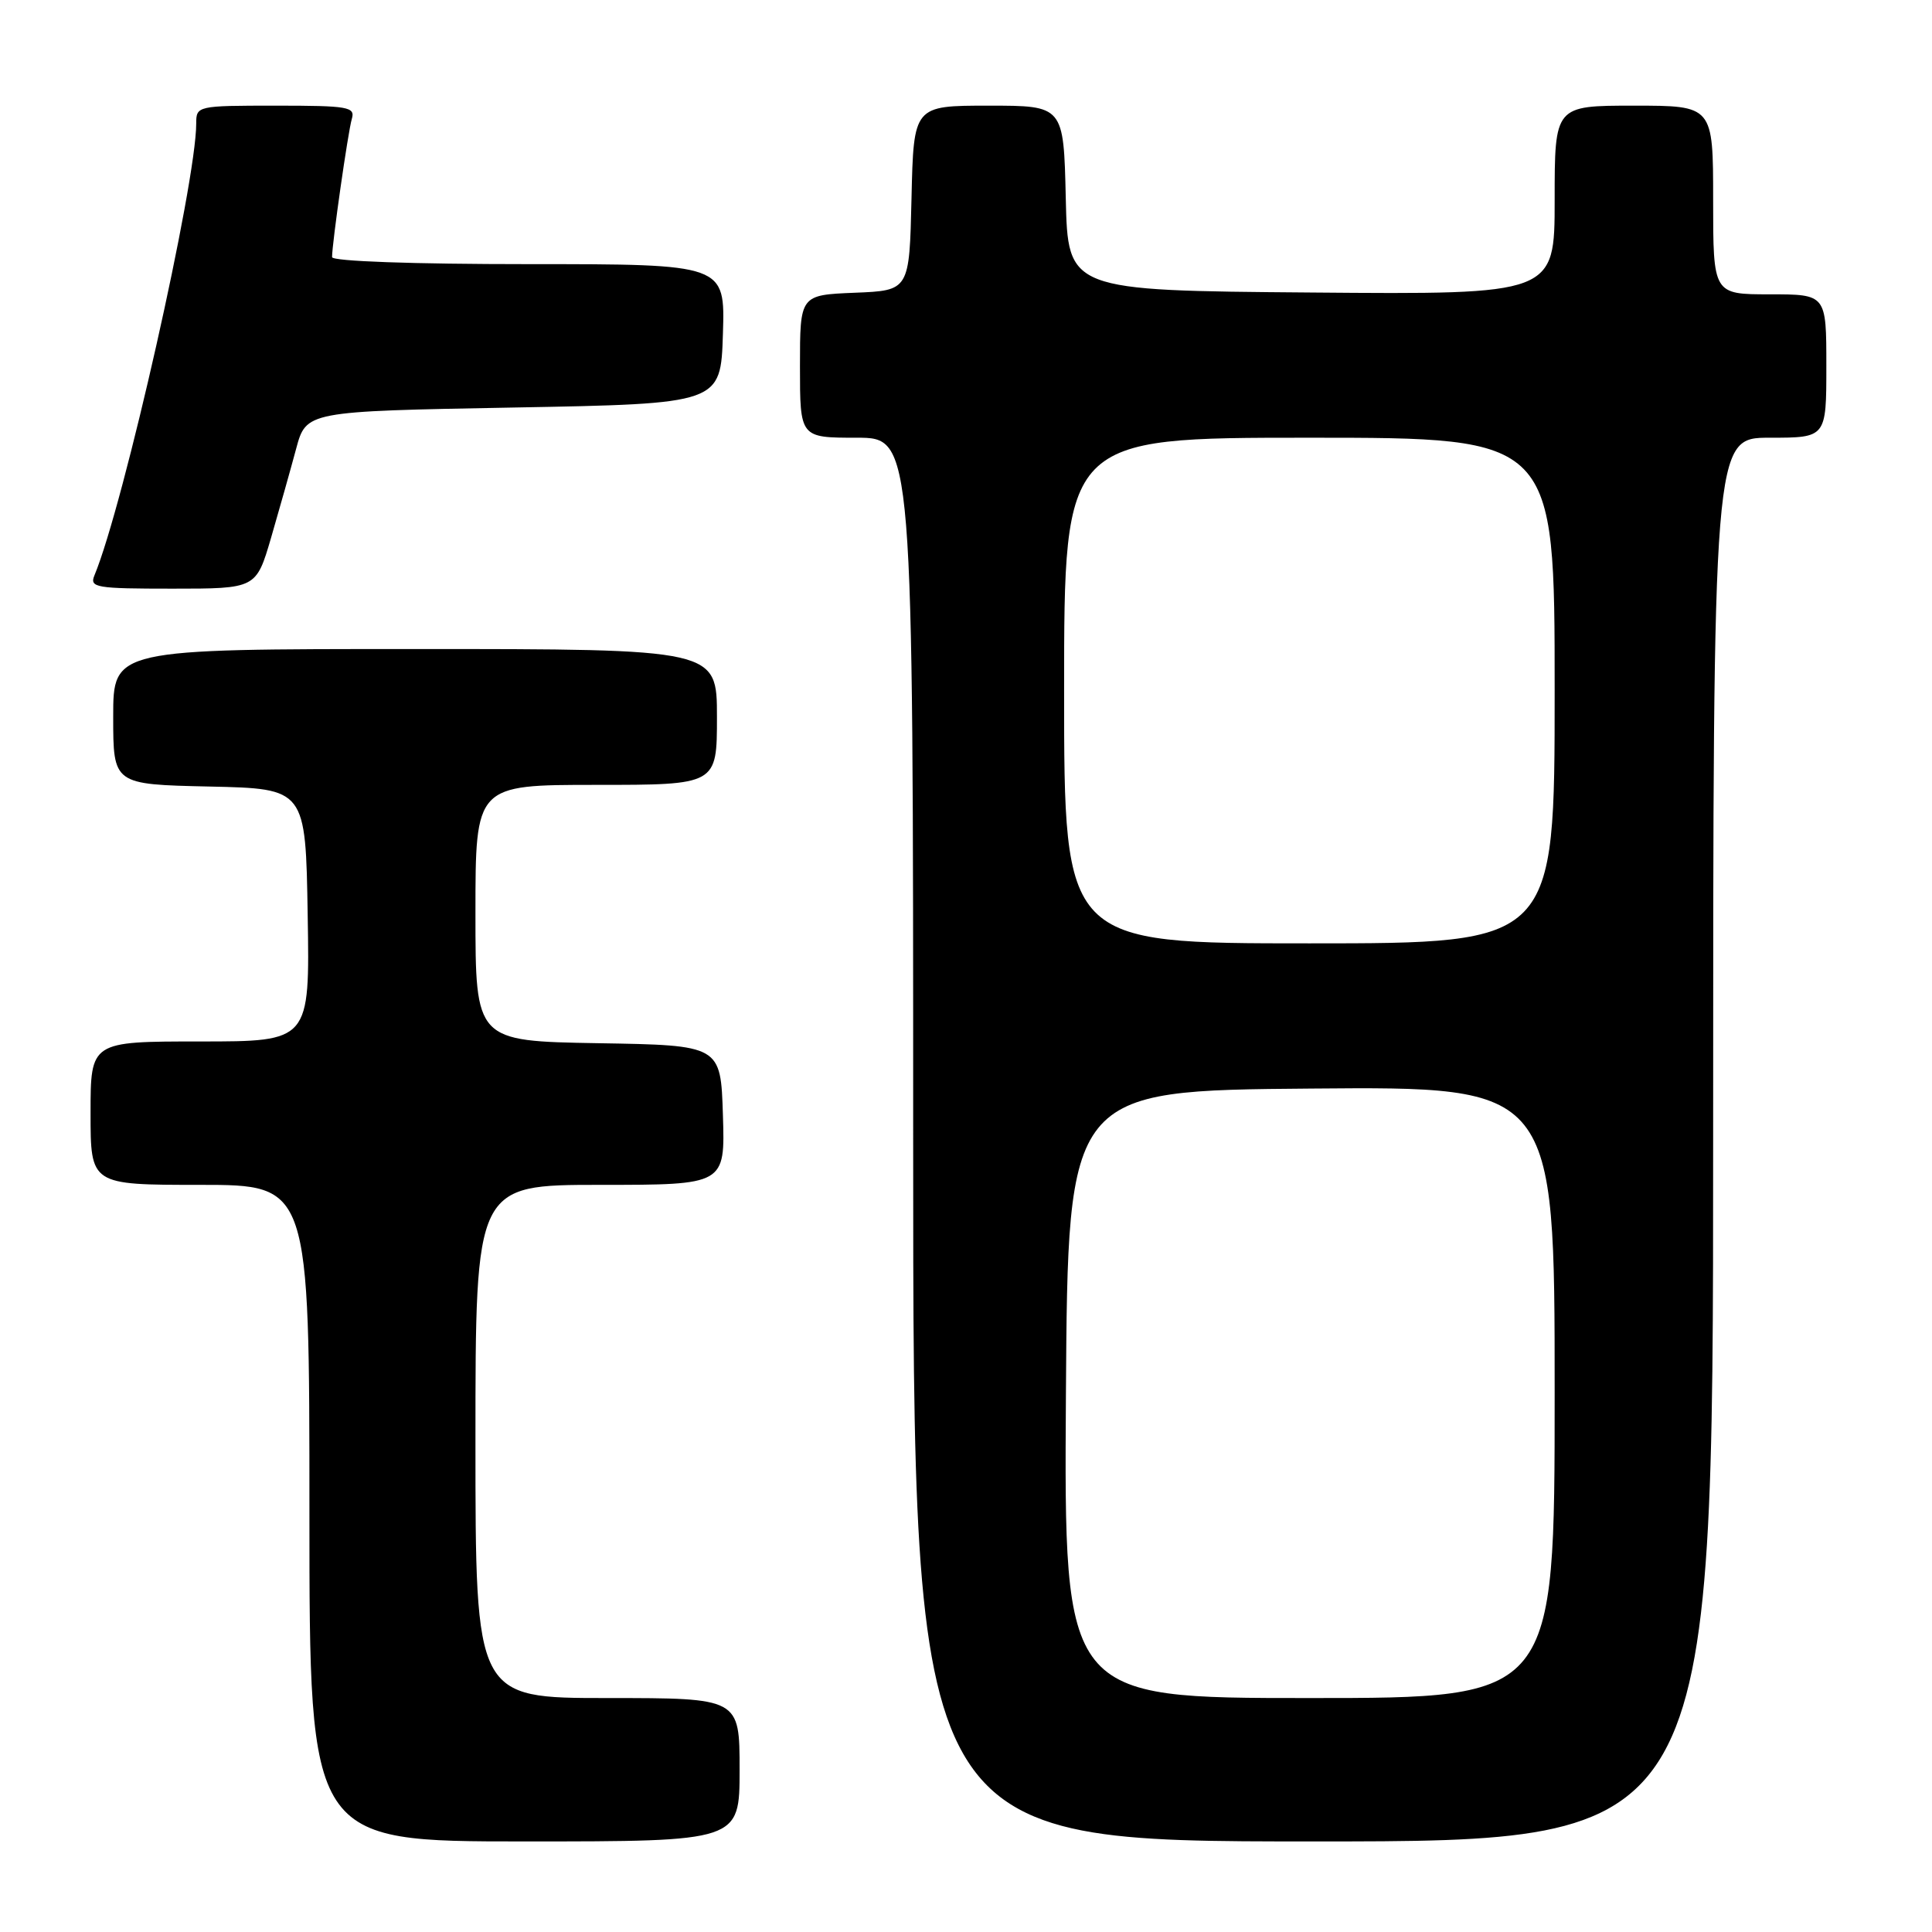 <?xml version="1.0" encoding="UTF-8" standalone="no"?>
<!DOCTYPE svg PUBLIC "-//W3C//DTD SVG 1.1//EN" "http://www.w3.org/Graphics/SVG/1.1/DTD/svg11.dtd" >
<svg xmlns="http://www.w3.org/2000/svg" xmlns:xlink="http://www.w3.org/1999/xlink" version="1.1" viewBox="0 0 256 256">
 <g >
 <path fill="currentColor"
d=" M 98.00 234.50 C 98.00 225.00 98.00 225.00 80.50 225.00 C 63.00 225.00 63.00 225.00 63.00 191.00 C 63.00 157.00 63.00 157.00 79.54 157.00 C 96.08 157.00 96.08 157.00 95.79 147.75 C 95.50 138.50 95.50 138.50 79.25 138.23 C 63.00 137.95 63.00 137.95 63.00 120.98 C 63.00 104.00 63.00 104.00 79.00 104.00 C 95.00 104.00 95.00 104.00 95.00 95.00 C 95.00 86.00 95.00 86.00 55.00 86.00 C 15.00 86.00 15.00 86.00 15.00 94.97 C 15.00 103.94 15.00 103.94 27.75 104.22 C 40.50 104.50 40.50 104.50 40.77 121.25 C 41.05 138.00 41.05 138.00 26.52 138.00 C 12.00 138.00 12.00 138.00 12.00 147.50 C 12.00 157.00 12.00 157.00 26.50 157.00 C 41.00 157.00 41.00 157.00 41.00 200.50 C 41.00 244.00 41.00 244.00 69.50 244.00 C 98.00 244.00 98.00 244.00 98.00 234.50 Z  M 227.00 151.00 C 227.00 58.00 227.00 58.00 234.50 58.00 C 242.00 58.00 242.00 58.00 242.00 48.50 C 242.00 39.00 242.00 39.00 234.50 39.00 C 227.00 39.00 227.00 39.00 227.00 26.50 C 227.00 14.00 227.00 14.00 216.50 14.00 C 206.00 14.00 206.00 14.00 206.00 26.51 C 206.00 39.03 206.00 39.03 173.75 38.76 C 141.50 38.50 141.50 38.50 141.22 26.25 C 140.94 14.00 140.94 14.00 131.00 14.00 C 121.06 14.00 121.06 14.00 120.78 26.25 C 120.50 38.50 120.50 38.50 113.25 38.79 C 106.00 39.09 106.00 39.09 106.00 48.54 C 106.00 58.00 106.00 58.00 113.50 58.00 C 121.00 58.00 121.00 58.00 121.00 151.00 C 121.00 244.00 121.00 244.00 174.00 244.00 C 227.00 244.00 227.00 244.00 227.00 151.00 Z  M 35.92 71.25 C 37.00 67.54 38.49 62.25 39.23 59.50 C 40.57 54.50 40.57 54.50 68.03 54.00 C 95.50 53.50 95.50 53.50 95.79 44.25 C 96.08 35.00 96.08 35.00 70.04 35.00 C 54.70 35.00 44.00 34.62 44.00 34.07 C 44.00 32.25 46.11 17.47 46.62 15.75 C 47.09 14.16 46.16 14.00 36.57 14.00 C 26.12 14.00 26.00 14.03 26.00 16.37 C 26.00 24.27 16.40 66.90 12.51 76.25 C 11.85 77.86 12.70 78.00 22.86 78.00 C 33.94 78.00 33.94 78.00 35.92 71.25 Z  M 141.24 184.75 C 141.50 144.50 141.50 144.50 173.75 144.24 C 206.00 143.97 206.00 143.97 206.00 184.49 C 206.00 225.00 206.00 225.00 173.49 225.00 C 140.98 225.00 140.98 225.00 141.24 184.75 Z  M 141.00 91.50 C 141.00 58.00 141.00 58.00 173.50 58.00 C 206.00 58.00 206.00 58.00 206.00 91.50 C 206.00 125.00 206.00 125.00 173.50 125.00 C 141.00 125.00 141.00 125.00 141.00 91.50 Z "/>
</g>
</svg>
